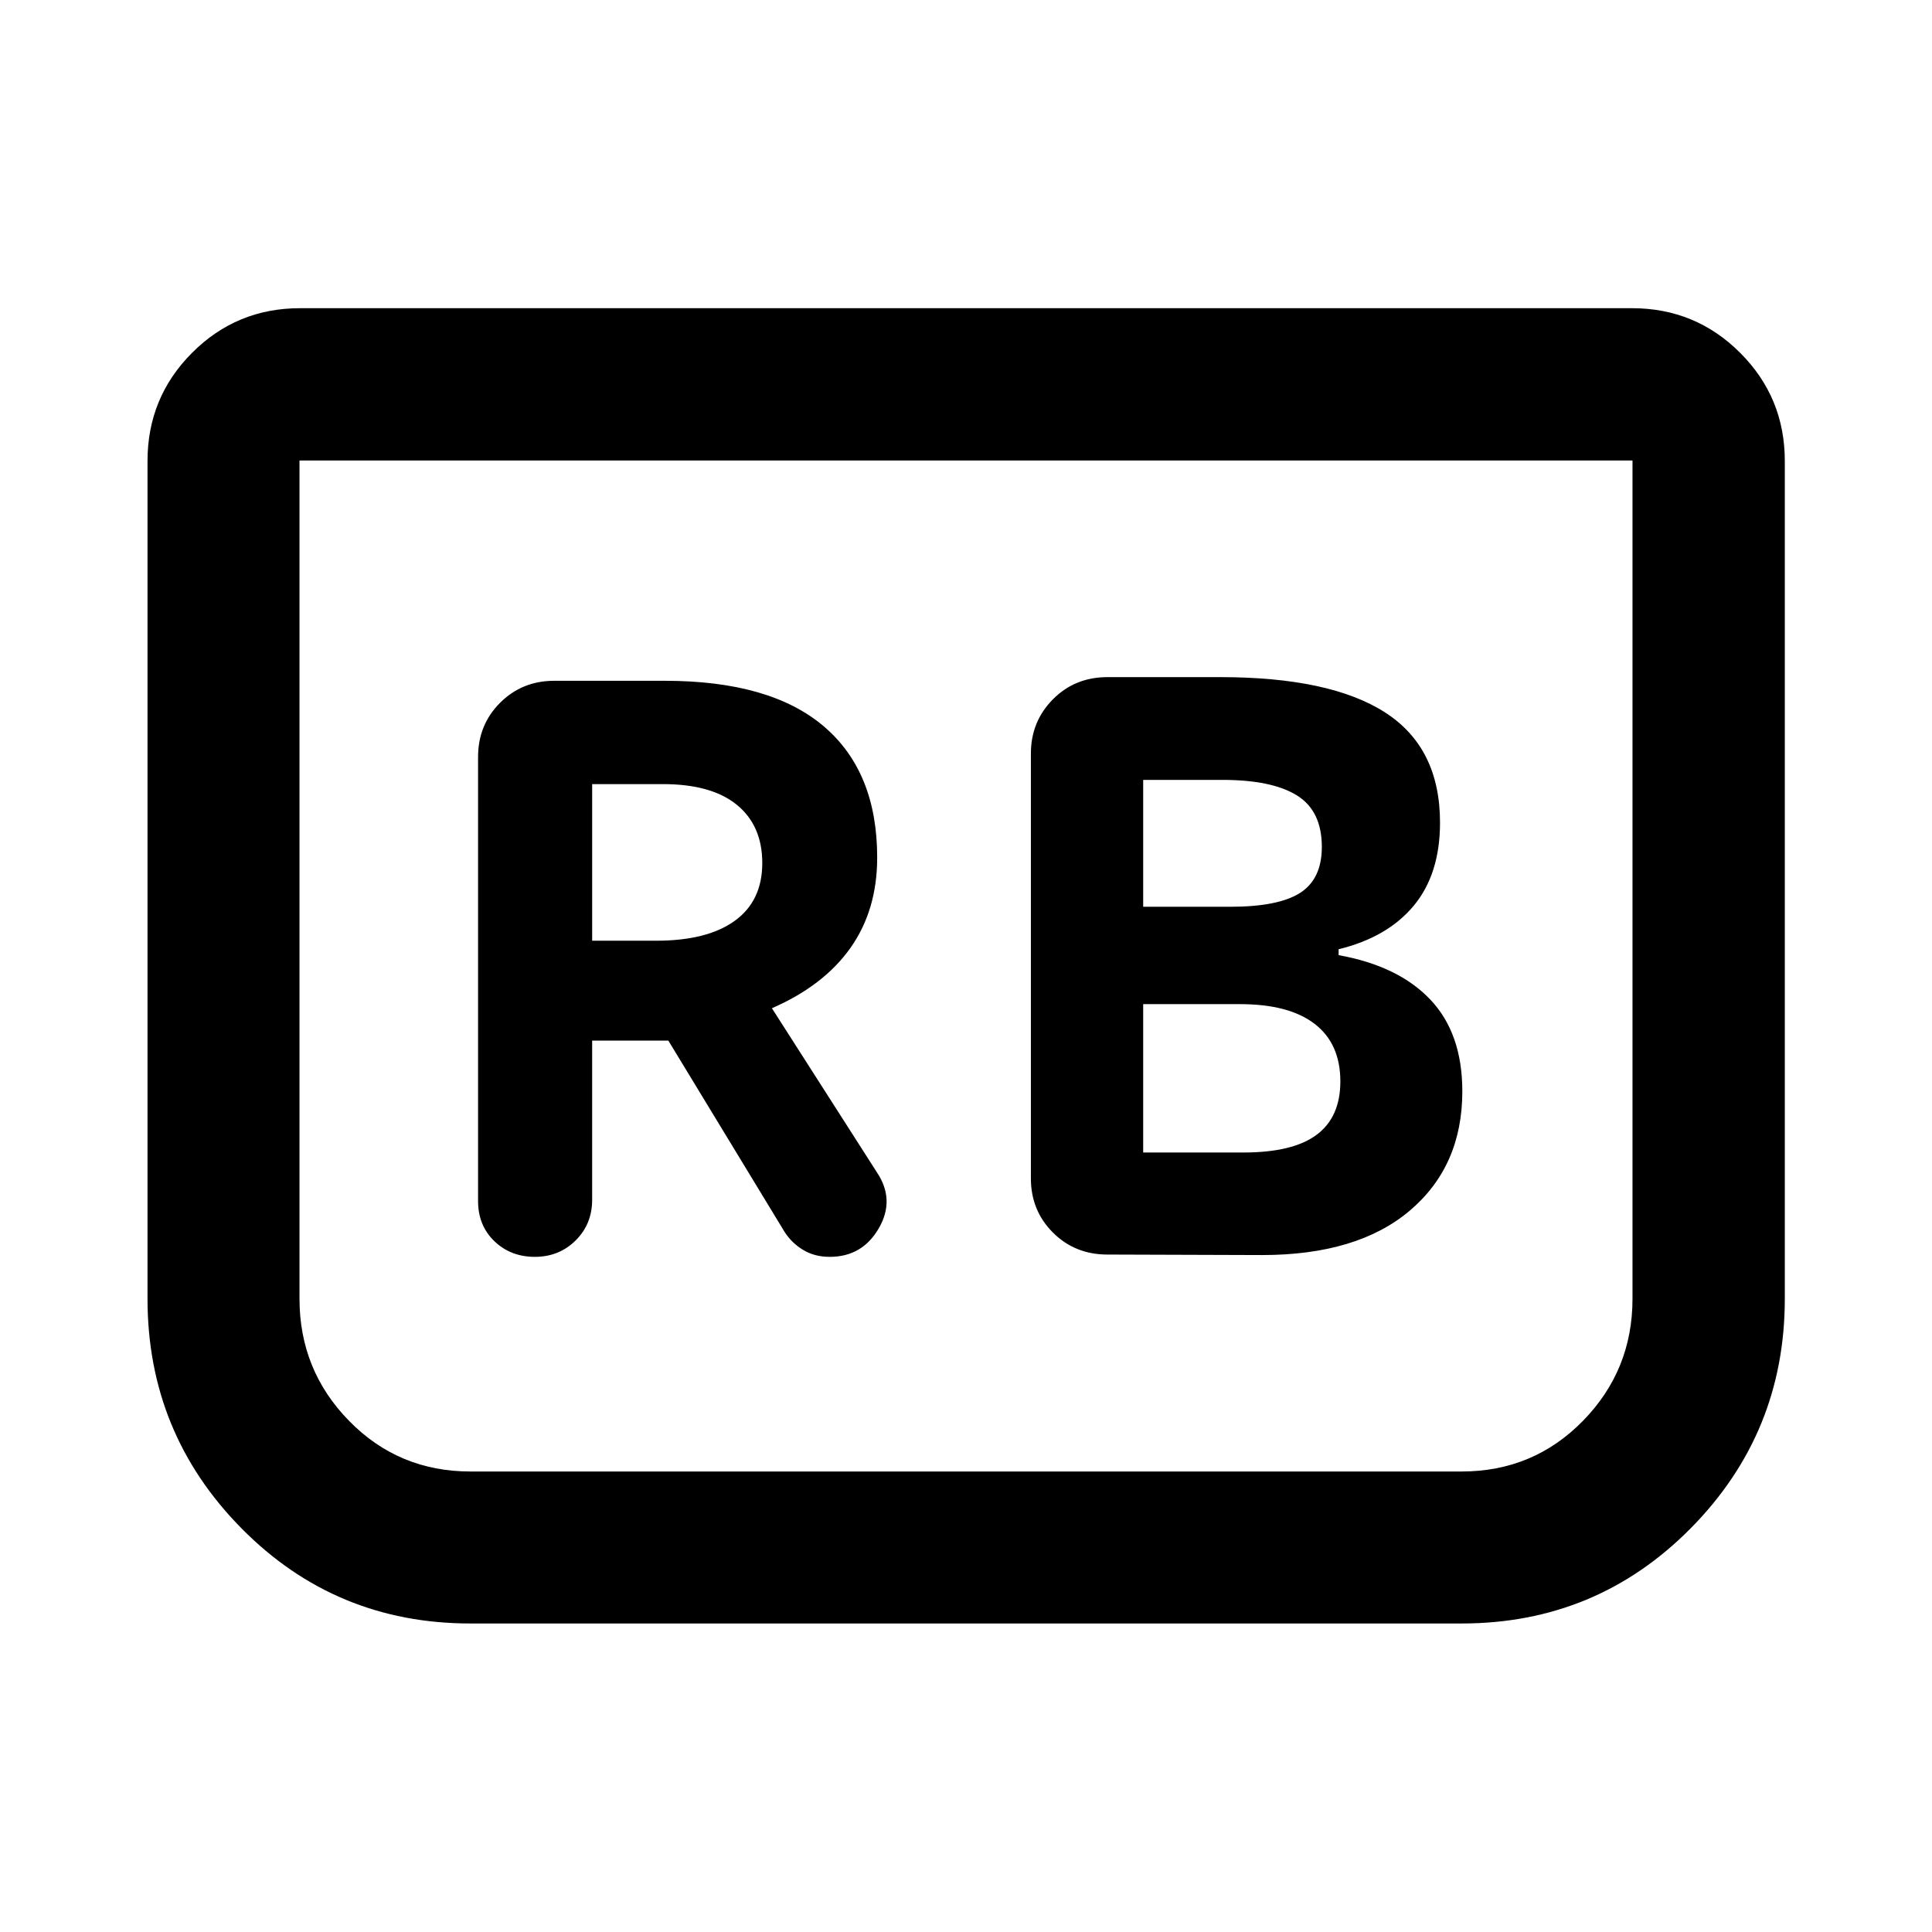 <svg xmlns="http://www.w3.org/2000/svg" height="40" viewBox="0 -960 960 960" width="40"><path d="M627.07-336.37q47.44 0 73.49-22.11 26.06-22.11 26.06-59.24 0-28.82-15.9-45.59-15.9-16.77-45.57-22.08v-2.94q24.26-5.91 37.32-21.62 13.07-15.72 13.07-41.29 0-37.2-27.3-54.75-27.29-17.55-81.98-17.55h-55.98q-16.16 0-27.1 11.03-10.94 11.03-10.94 27.01v211q0 16 10.94 26.94 10.94 10.94 27.1 10.94l76.79.25Zm-59.03-173.06v-63.05h39.26q24.69 0 37.1 7.69t12.41 25.62q0 15.92-10.78 22.83-10.79 6.91-34.83 6.91h-43.16Zm0 122.1v-73.72h48.07q24.38 0 37.14 9.82 12.76 9.81 12.76 28.58 0 17.75-11.8 26.53-11.8 8.79-36.3 8.79h-49.87Zm-273.8-55.61h37.85l57.79 95.11q3.58 5.55 9.26 8.95 5.69 3.4 13.14 3.4 16.18 0 24.39-14.2 8.22-14.2-1-27.89l-52.11-81.45q25.79-11.24 39.05-30.01 13.26-18.77 13.26-44.88 0-42.65-26.59-65.23-26.59-22.58-78.91-22.58h-54.94q-16 0-26.94 10.93-10.94 10.94-10.94 26.94v220.65q0 12.11 8.09 19.92 8.09 7.8 20.13 7.8 12.03 0 20.25-8.14 8.22-8.13 8.22-20.25v-79.07Zm0-49.62v-77.82h35.12q24.2 0 36.8 10.31 12.61 10.31 12.61 28.92 0 18.79-13.67 28.69-13.66 9.9-39.14 9.9h-31.72Zm592.62-238.38v416.3q0 66.75-46.77 114.05-46.77 47.29-113.83 47.29H233.74q-67.08 0-113.76-47.29-46.68-47.3-46.68-114.05v-416.3q0-31.56 22.13-53.74 22.13-22.18 53.63-22.18h661.88q31.56 0 53.74 22.18 22.18 22.18 22.18 53.74Zm-75.68-.24H148.82v416.54q0 35.5 24.63 60.66 24.63 25.16 60.29 25.16h492.52q35.66 0 60.29-25.16 24.63-25.16 24.63-60.66v-416.54Zm0 0H148.82h662.36Z"/></svg>